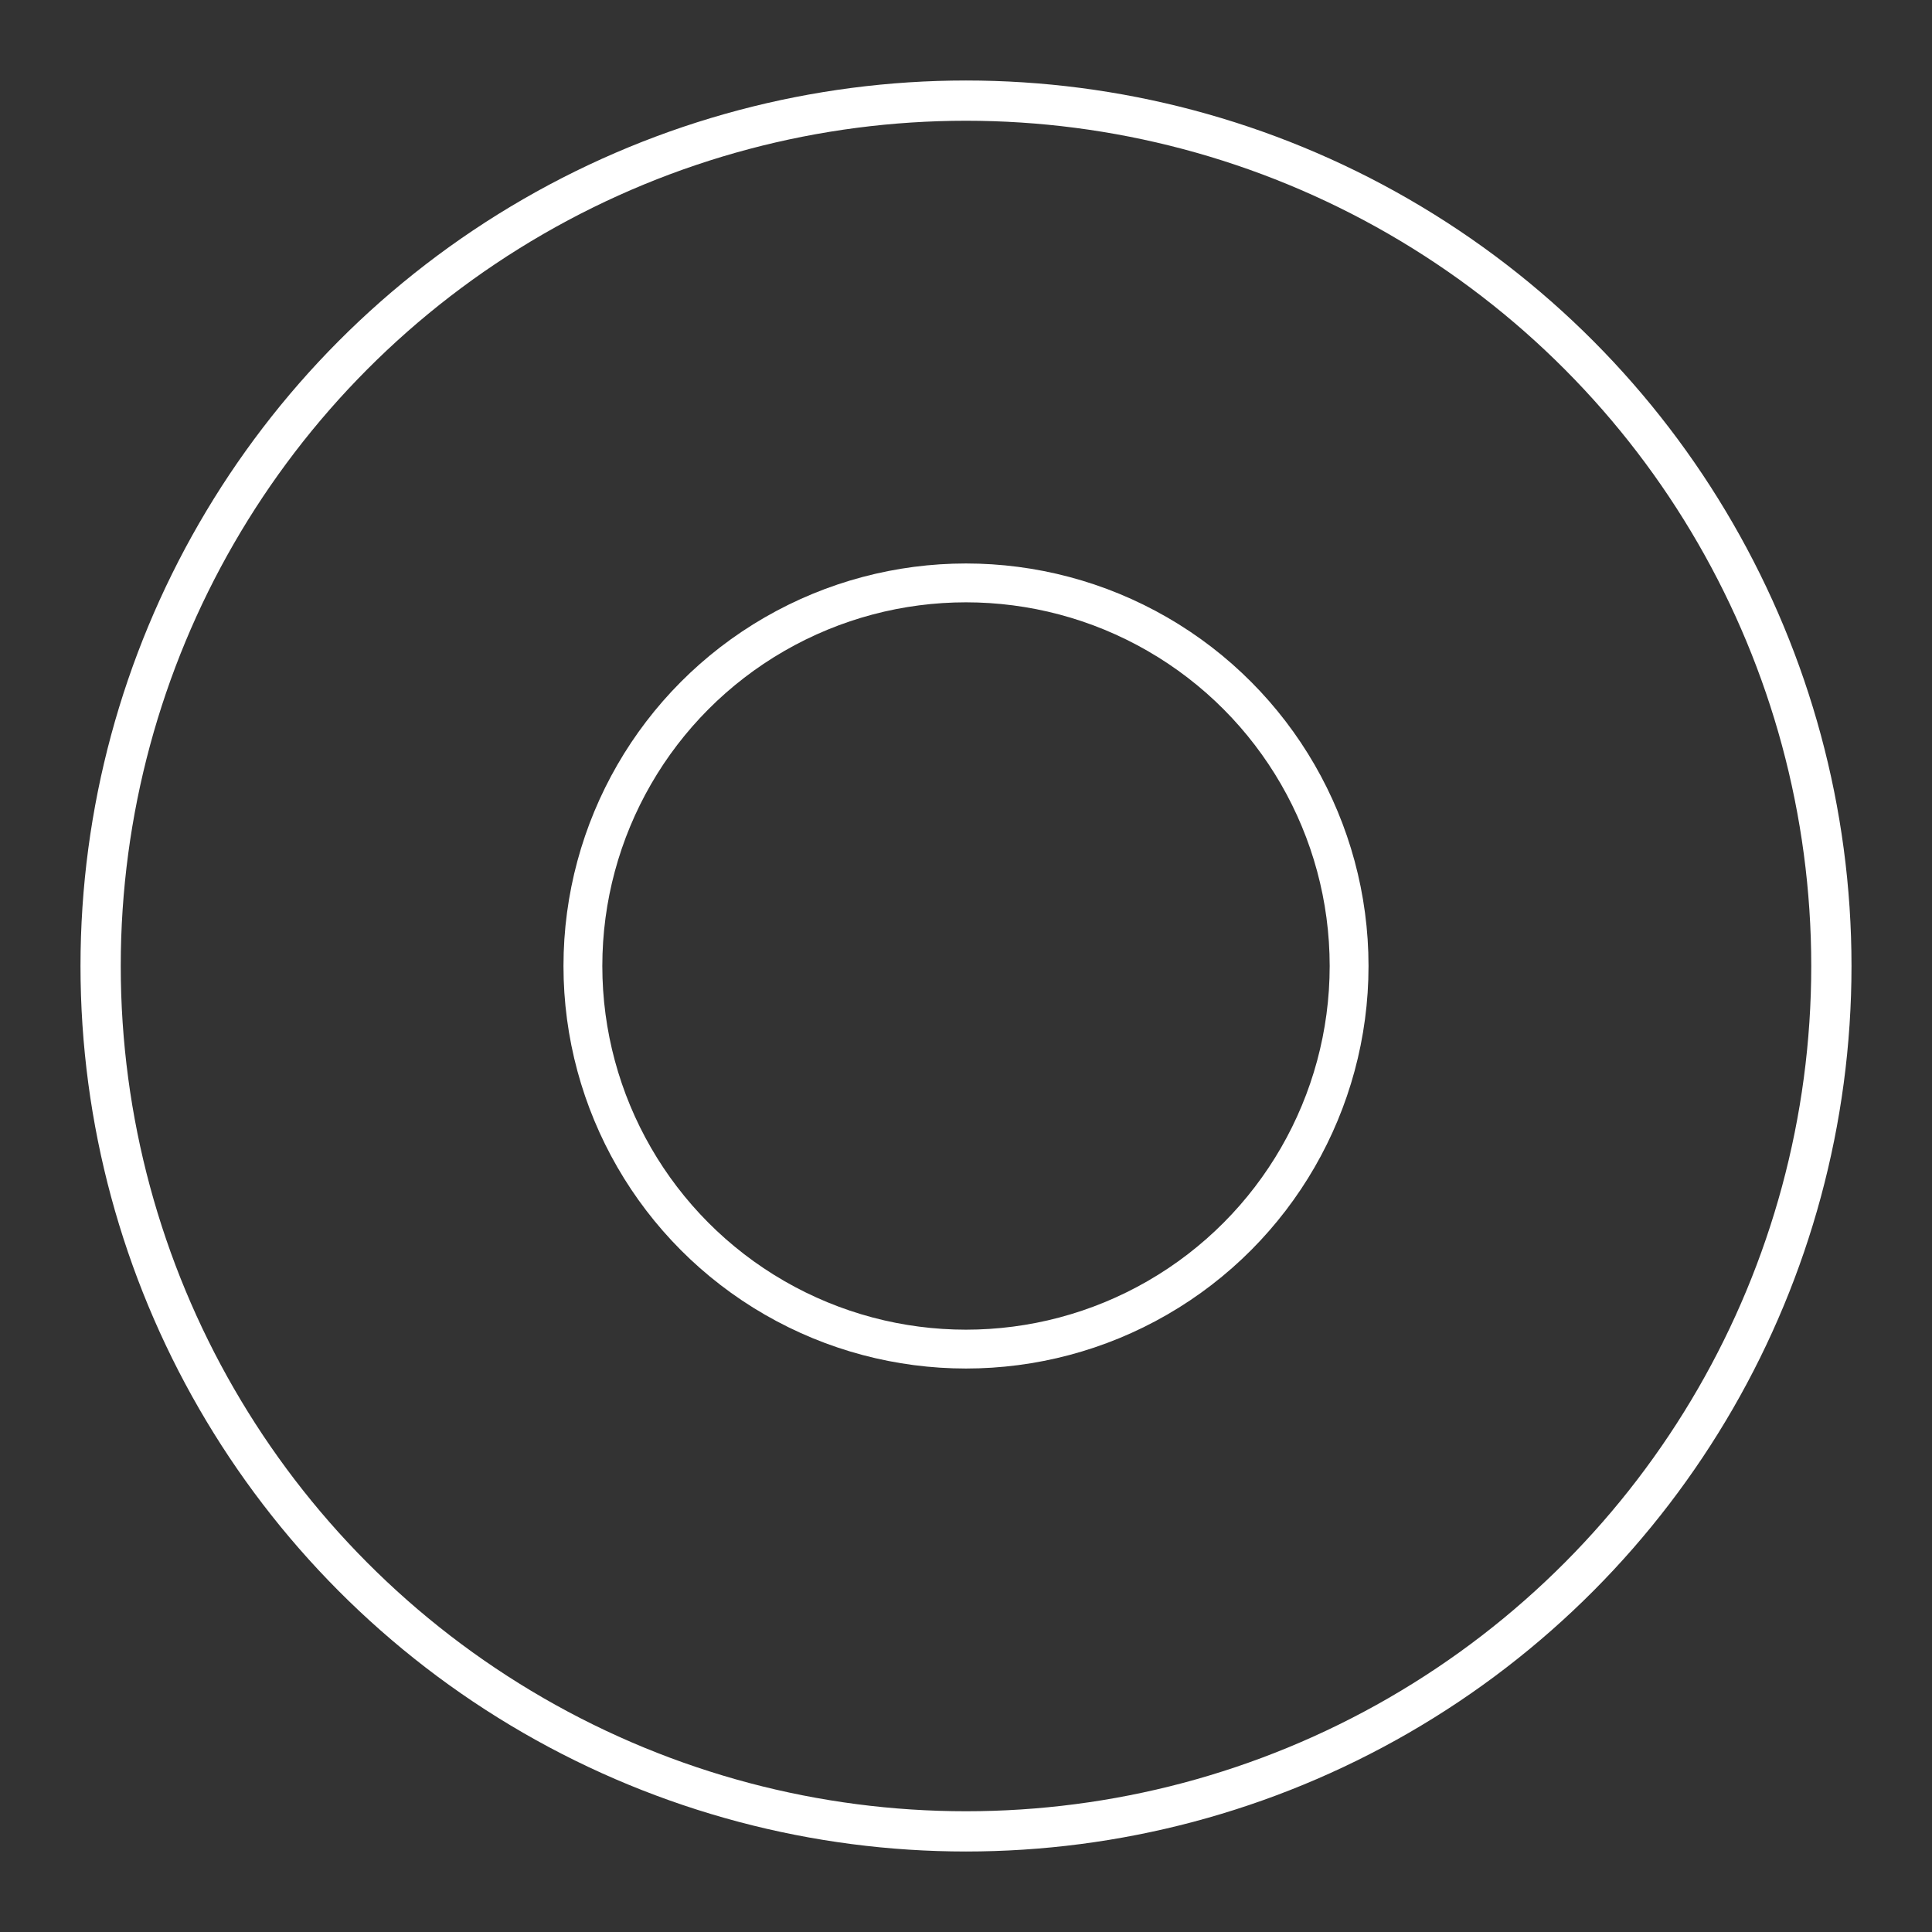 <?xml version="1.0" encoding="UTF-8" standalone="no"?>
<!-- Created with Inkscape (http://www.inkscape.org/) -->

<svg
   width="48"
   height="48"
   viewBox="0 0 48 48"
   version="1.1"
   id="svg5"
   xml:space="preserve"
   inkscape:version="1.2.2 (b0a8486541, 2022-12-01)"
   sodipodi:docname="blackroll.svg"
   xmlns:inkscape="http://www.inkscape.org/namespaces/inkscape"
   xmlns:sodipodi="http://sodipodi.sourceforge.net/DTD/sodipodi-0.dtd"
   xmlns="http://www.w3.org/2000/svg"
   xmlns:svg="http://www.w3.org/2000/svg"><rect x="0" y="0" width="48" height="48" fill="#333333" stroke="none"/><sodipodi:namedview
     id="namedview7"
     pagecolor="#505050"
     bordercolor="#eeeeee"
     borderopacity="1"
     inkscape:showpageshadow="0"
     inkscape:pageopacity="0"
     inkscape:pagecheckerboard="0"
     inkscape:deskcolor="#505050"
     inkscape:document-units="px"
     showgrid="false"
     inkscape:zoom="11.146352"
     inkscape:cx="23.729736"
     inkscape:cy="27.542643"
     inkscape:window-width="1920"
     inkscape:window-height="995"
     inkscape:window-x="0"
     inkscape:window-y="0"
     inkscape:window-maximized="1"
     inkscape:current-layer="layer1" /><defs
     id="defs2"><style
       id="style65">.a{fill:none;stroke:#fff;stroke-linecap:round;stroke-linejoin:round;}</style></defs><g
     inkscape:label="Ebene 1"
     inkscape:groupmode="layer"
     id="layer1"><circle
       class="a"
       cx="24"
       cy="24"
       r="21.5"
       id="circle69" /><ellipse
       style="fill:none;stroke:#ffffff;stroke-width:0.965;stroke-dasharray:none"
       id="path316"
       cx="24"
       cy="24"
       rx="9.518"
       ry="9.518" /></g></svg>
